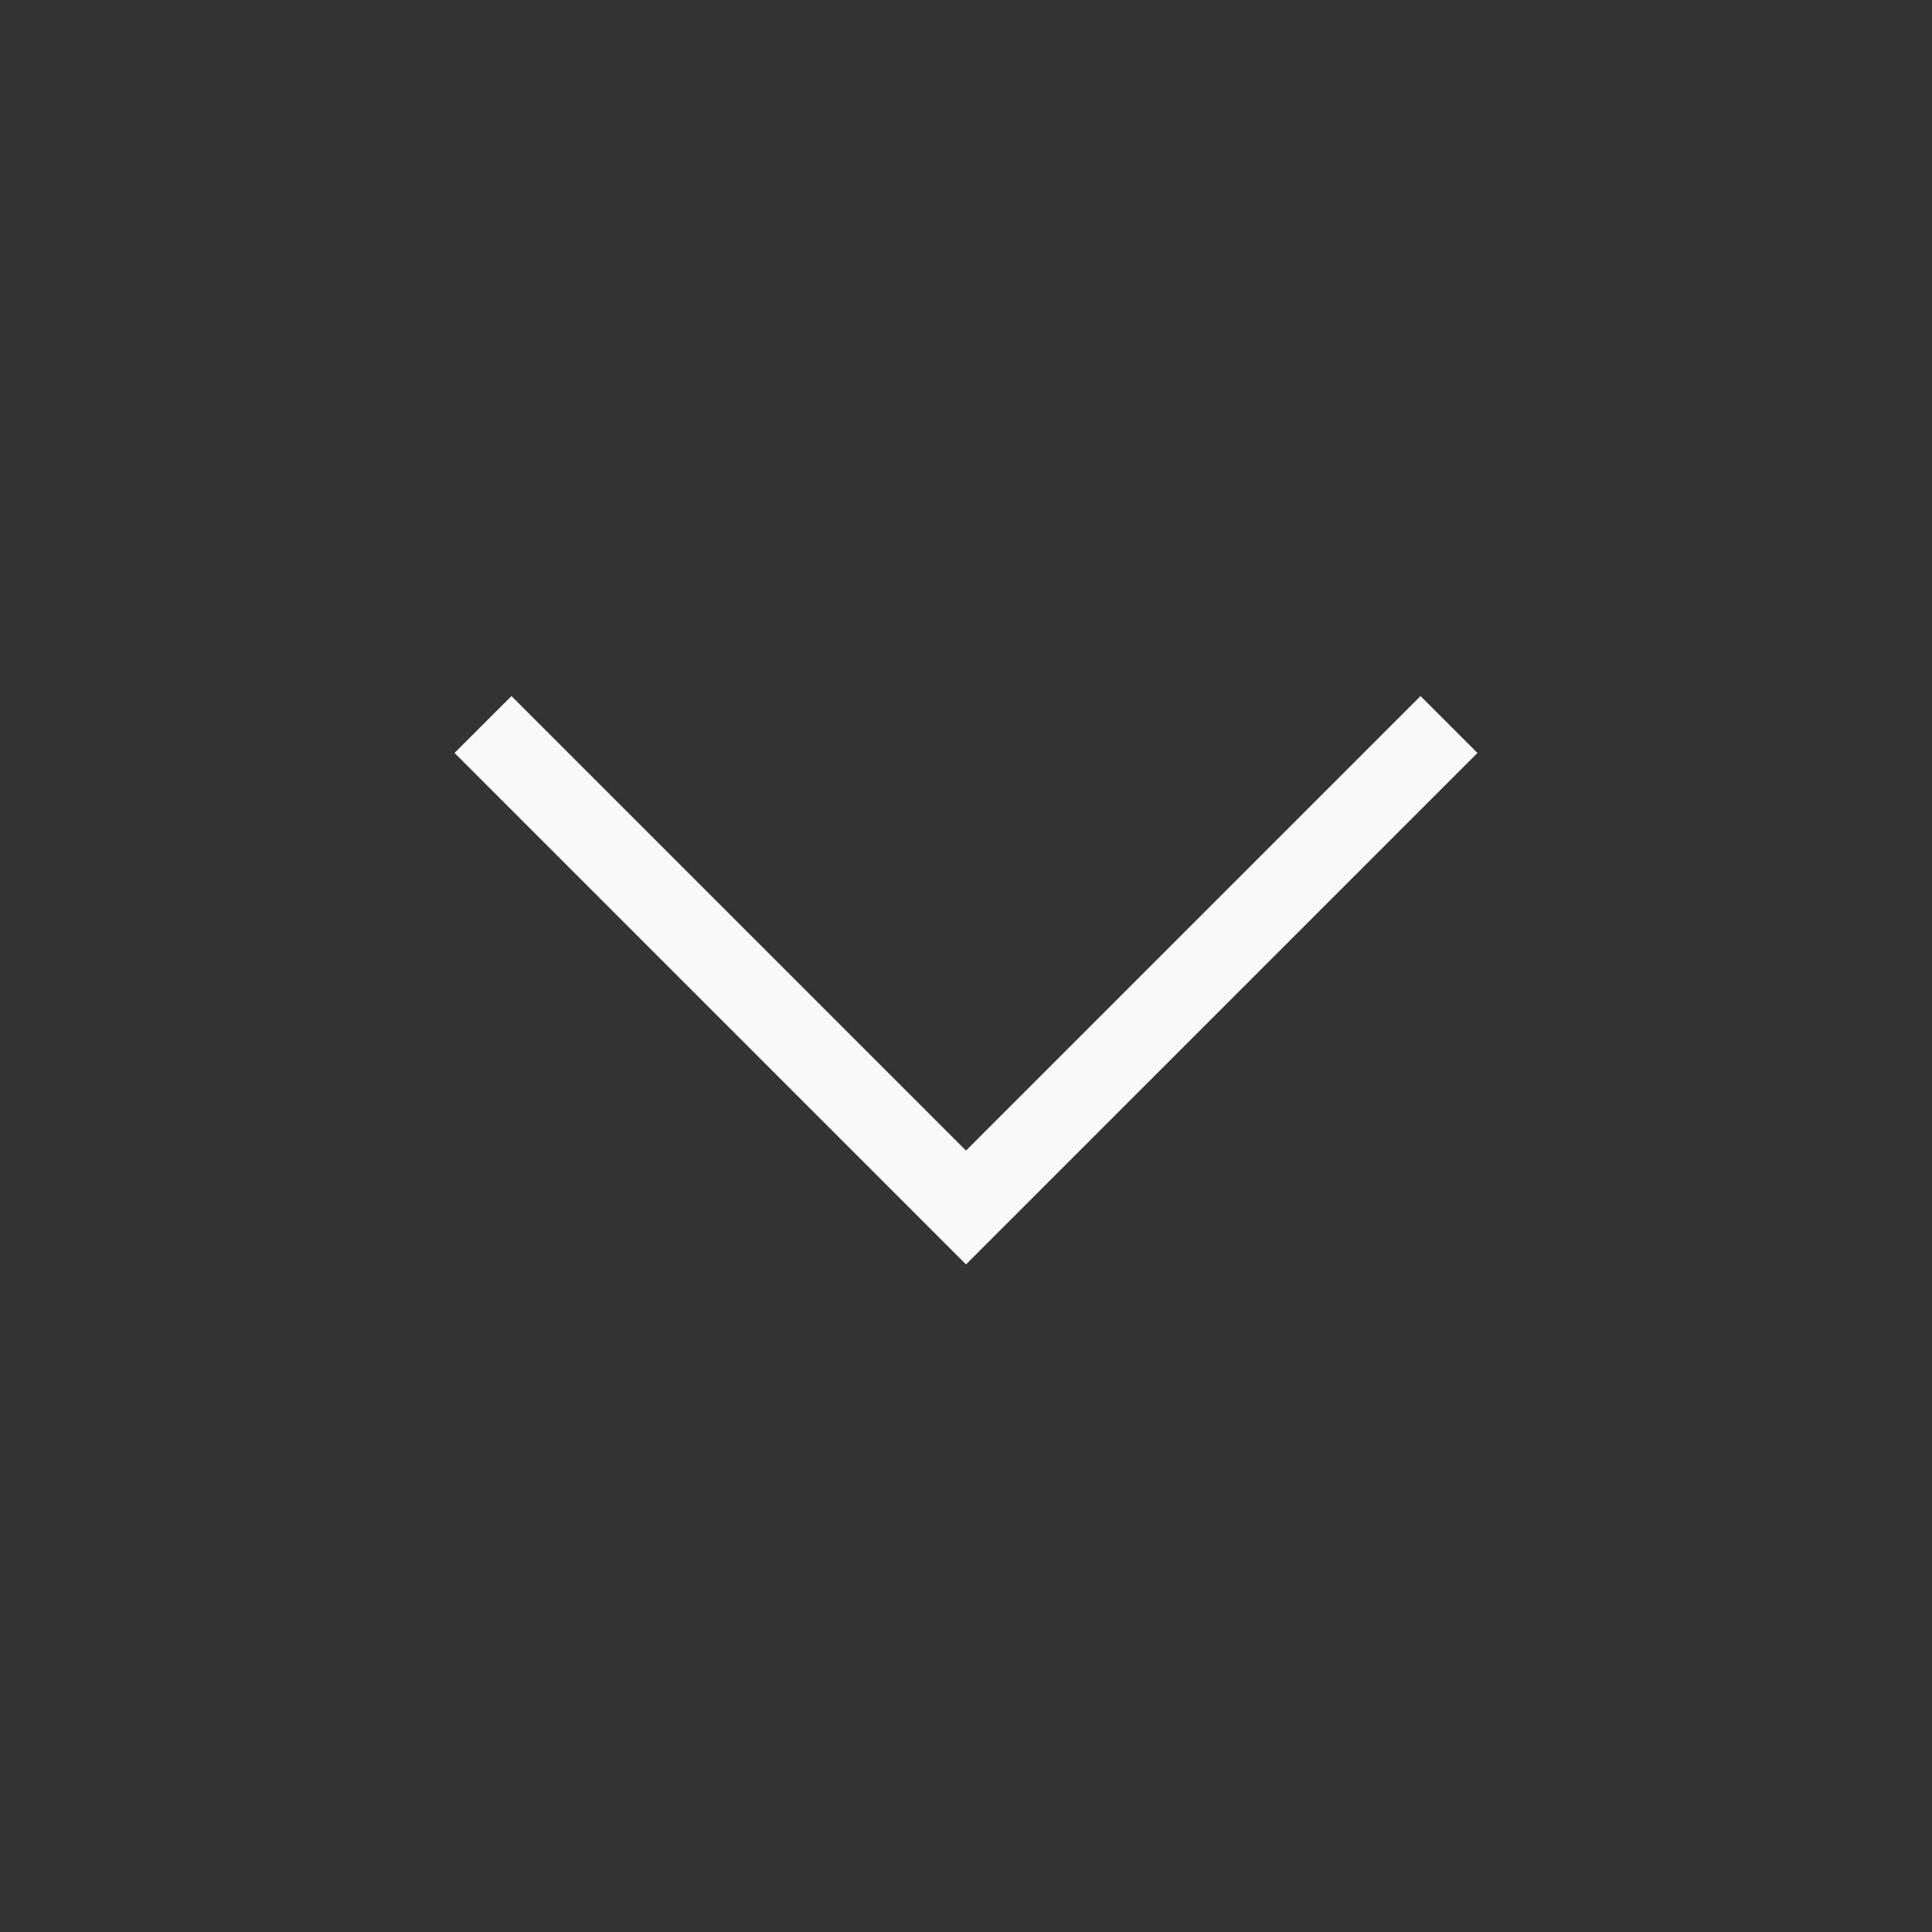 <svg width="24" height="24" viewBox="0 0 24 24" fill="none" xmlns="http://www.w3.org/2000/svg">
<rect x="0" y="0" width="24" height="24" fill="#333333" stroke="none"/>
<g id="ri:arrow-up-s-line">
<path id="Vector 6" d="M6 9L12 15L18 9" stroke="#F9F9F9"/>
</g>
</svg>
